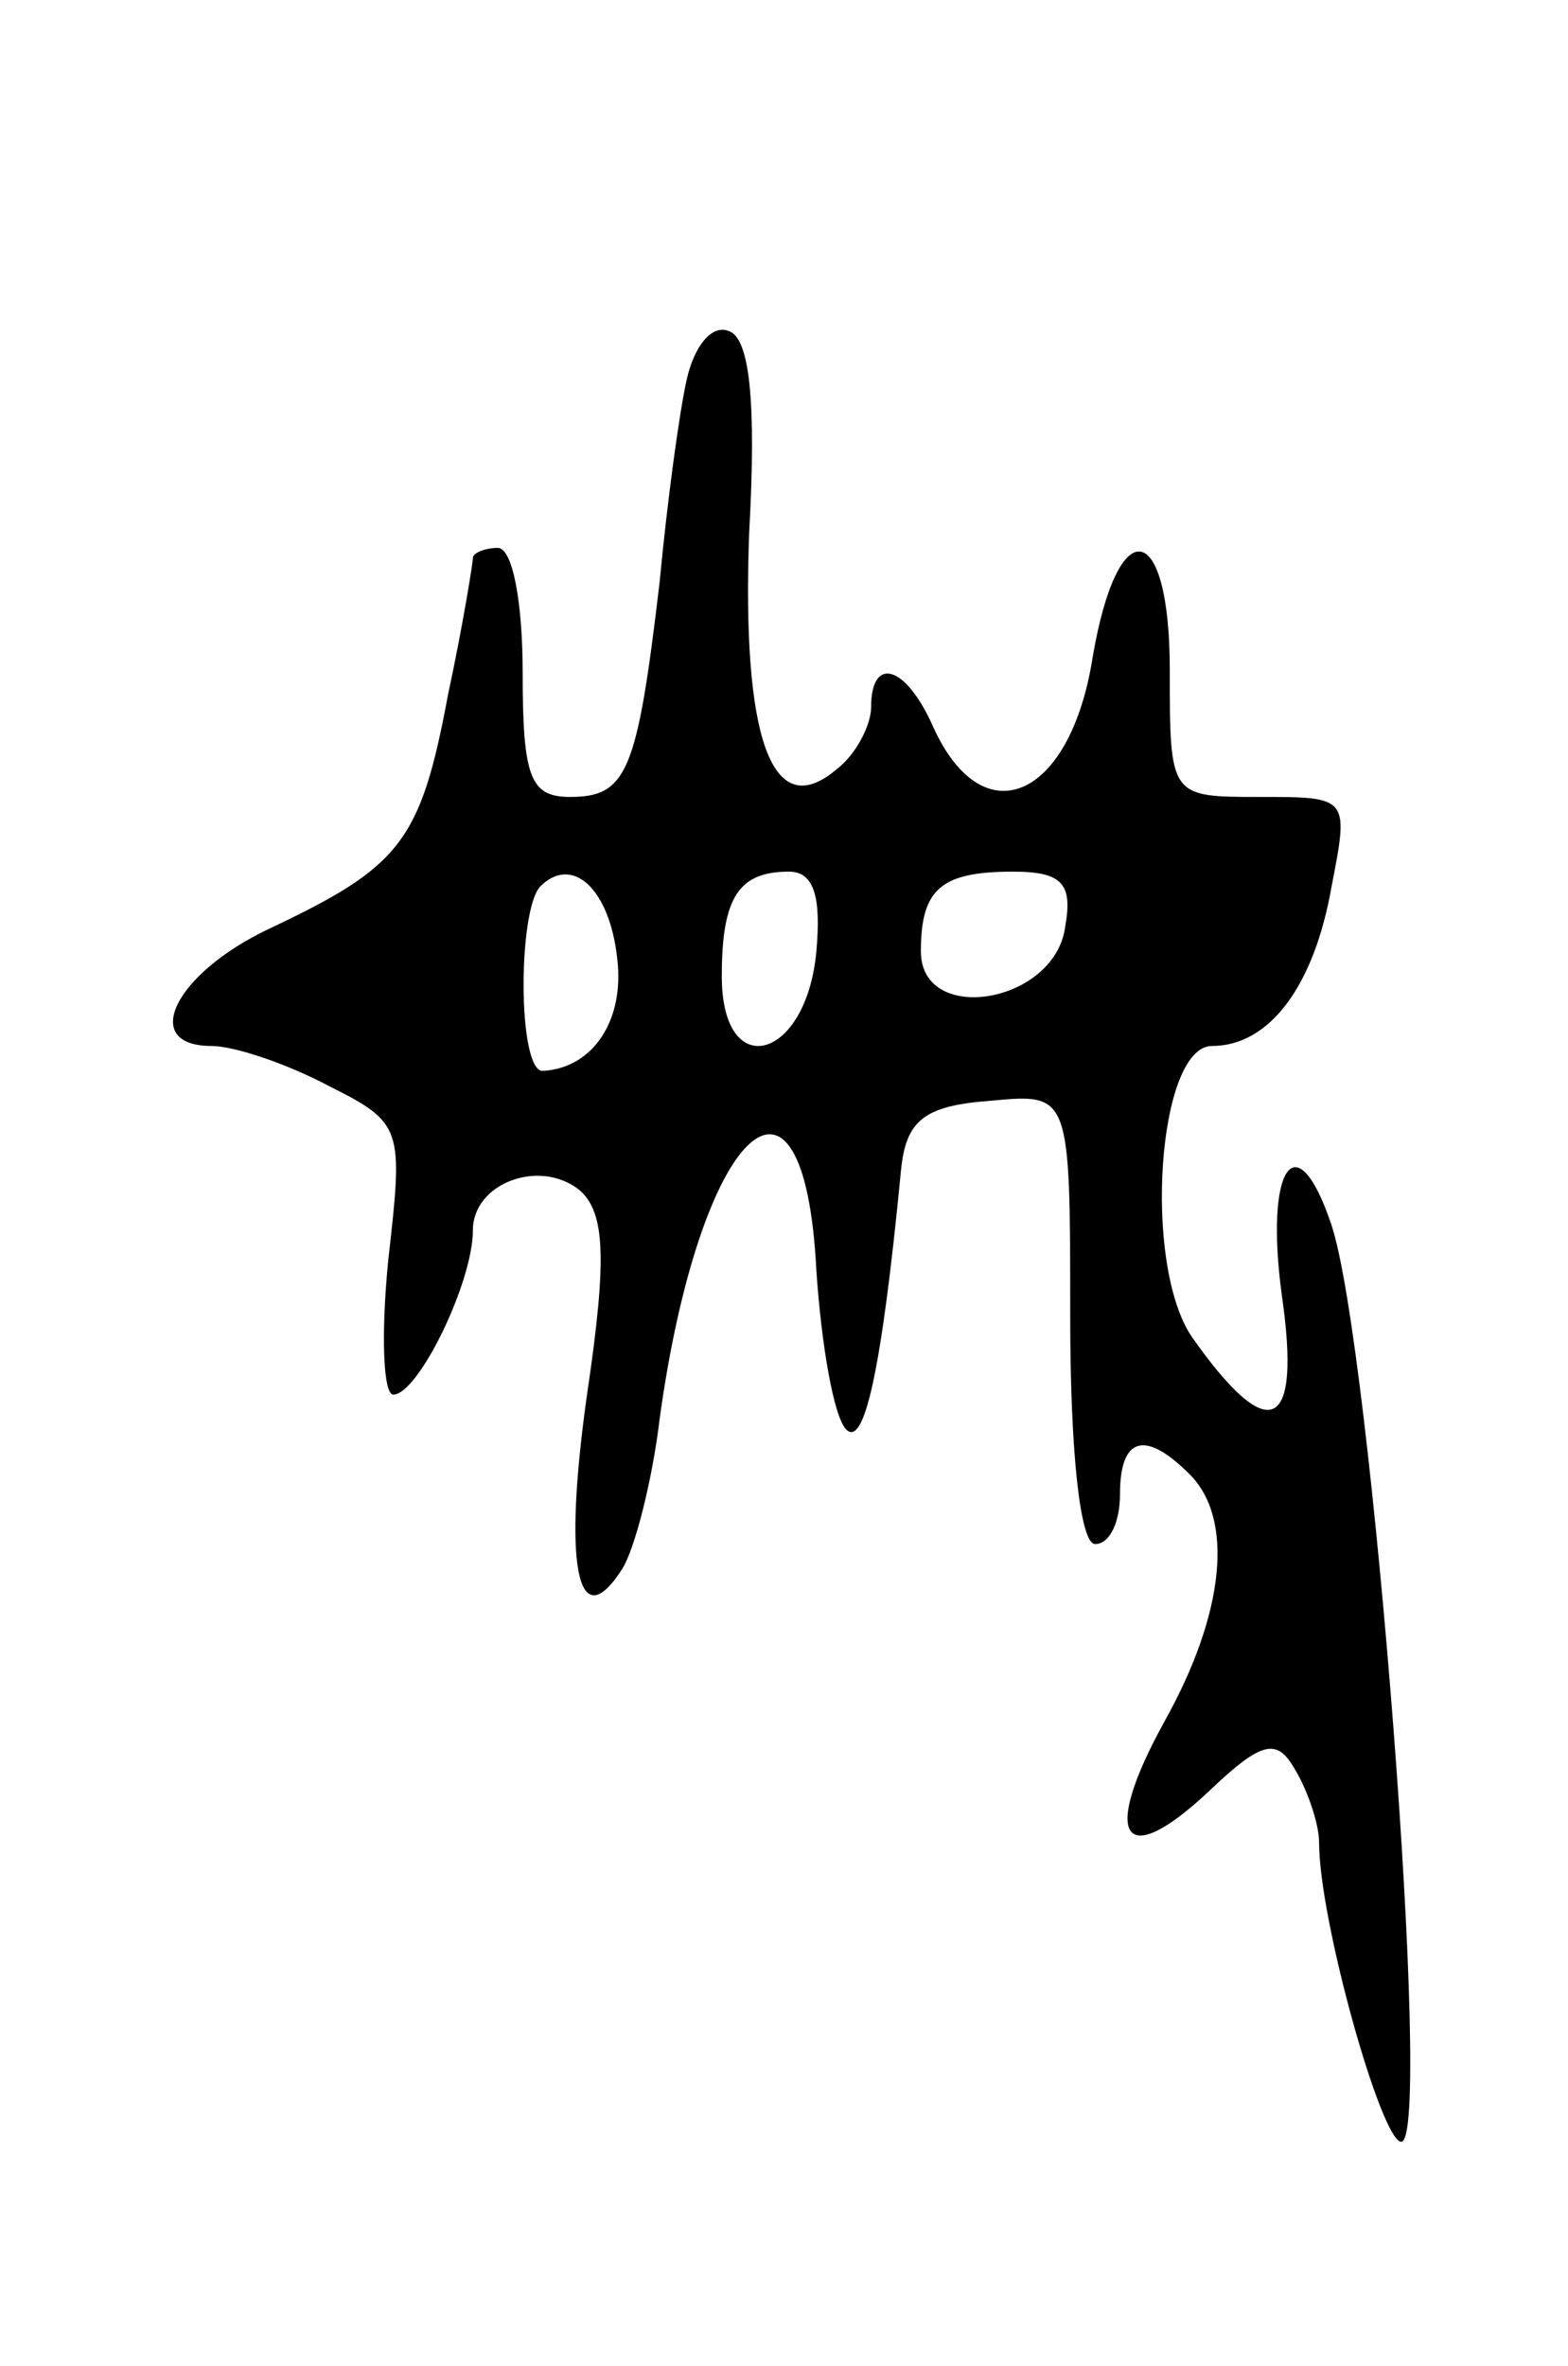 <svg version="1.0" xmlns="http://www.w3.org/2000/svg"
 width="63pt" height="95pt" viewBox="0 0 63 95"
 preserveAspectRatio="xMidYMid meet">
<g transform="translate(0,95) scale(0.1,-0.1)"
fill="#000000" stroke="none">
<path d="M276 798 c-3 -13 -8 -50 -11 -82 -9 -76 -13 -86 -36 -86 -16 0 -19 8
-19 50 0 28 -4 50 -10 50 -5 0 -10 -2 -10 -4 0 -2 -4 -27 -10 -55 -11 -59 -19
-69 -72 -94 -38 -18 -52 -47 -23 -47 9 0 30 -7 47 -16 30 -15 30 -17 24 -70
-3 -30 -2 -54 2 -54 10 0 32 45 32 66 0 19 27 29 43 16 10 -9 11 -27 3 -81
-10 -70 -4 -99 14 -71 5 8 12 35 15 60 16 117 58 157 63 60 2 -30 7 -59 12
-64 7 -7 14 21 22 104 2 20 9 26 36 28 32 3 32 3 32 -87 0 -54 4 -91 10 -91 6
0 10 9 10 20 0 23 10 26 28 8 18 -18 14 -56 -10 -99 -26 -47 -17 -61 18 -28
21 20 27 21 34 9 5 -8 10 -22 10 -30 0 -31 25 -120 33 -120 13 0 -12 320 -28
368 -14 42 -27 24 -20 -28 8 -55 -5 -61 -36 -17 -20 29 -14 117 8 117 23 0 41
24 48 64 7 36 7 36 -29 36 -36 0 -36 0 -36 51 0 61 -21 64 -31 5 -9 -57 -44
-72 -64 -28 -11 25 -25 29 -25 8 0 -7 -6 -19 -14 -25 -26 -22 -38 13 -35 95 3
54 0 78 -8 81 -7 3 -14 -6 -17 -19z m-28 -233 c3 -25 -10 -44 -30 -45 -10 0
-10 64 -1 74 13 13 28 -1 31 -29z m80 3 c-4 -44 -38 -53 -38 -10 0 32 7 42 27
42 10 0 13 -10 11 -32z m100 10 c-4 -31 -58 -40 -58 -10 0 25 8 32 37 32 20 0
24 -5 21 -22z"/>
</g>
</svg>
